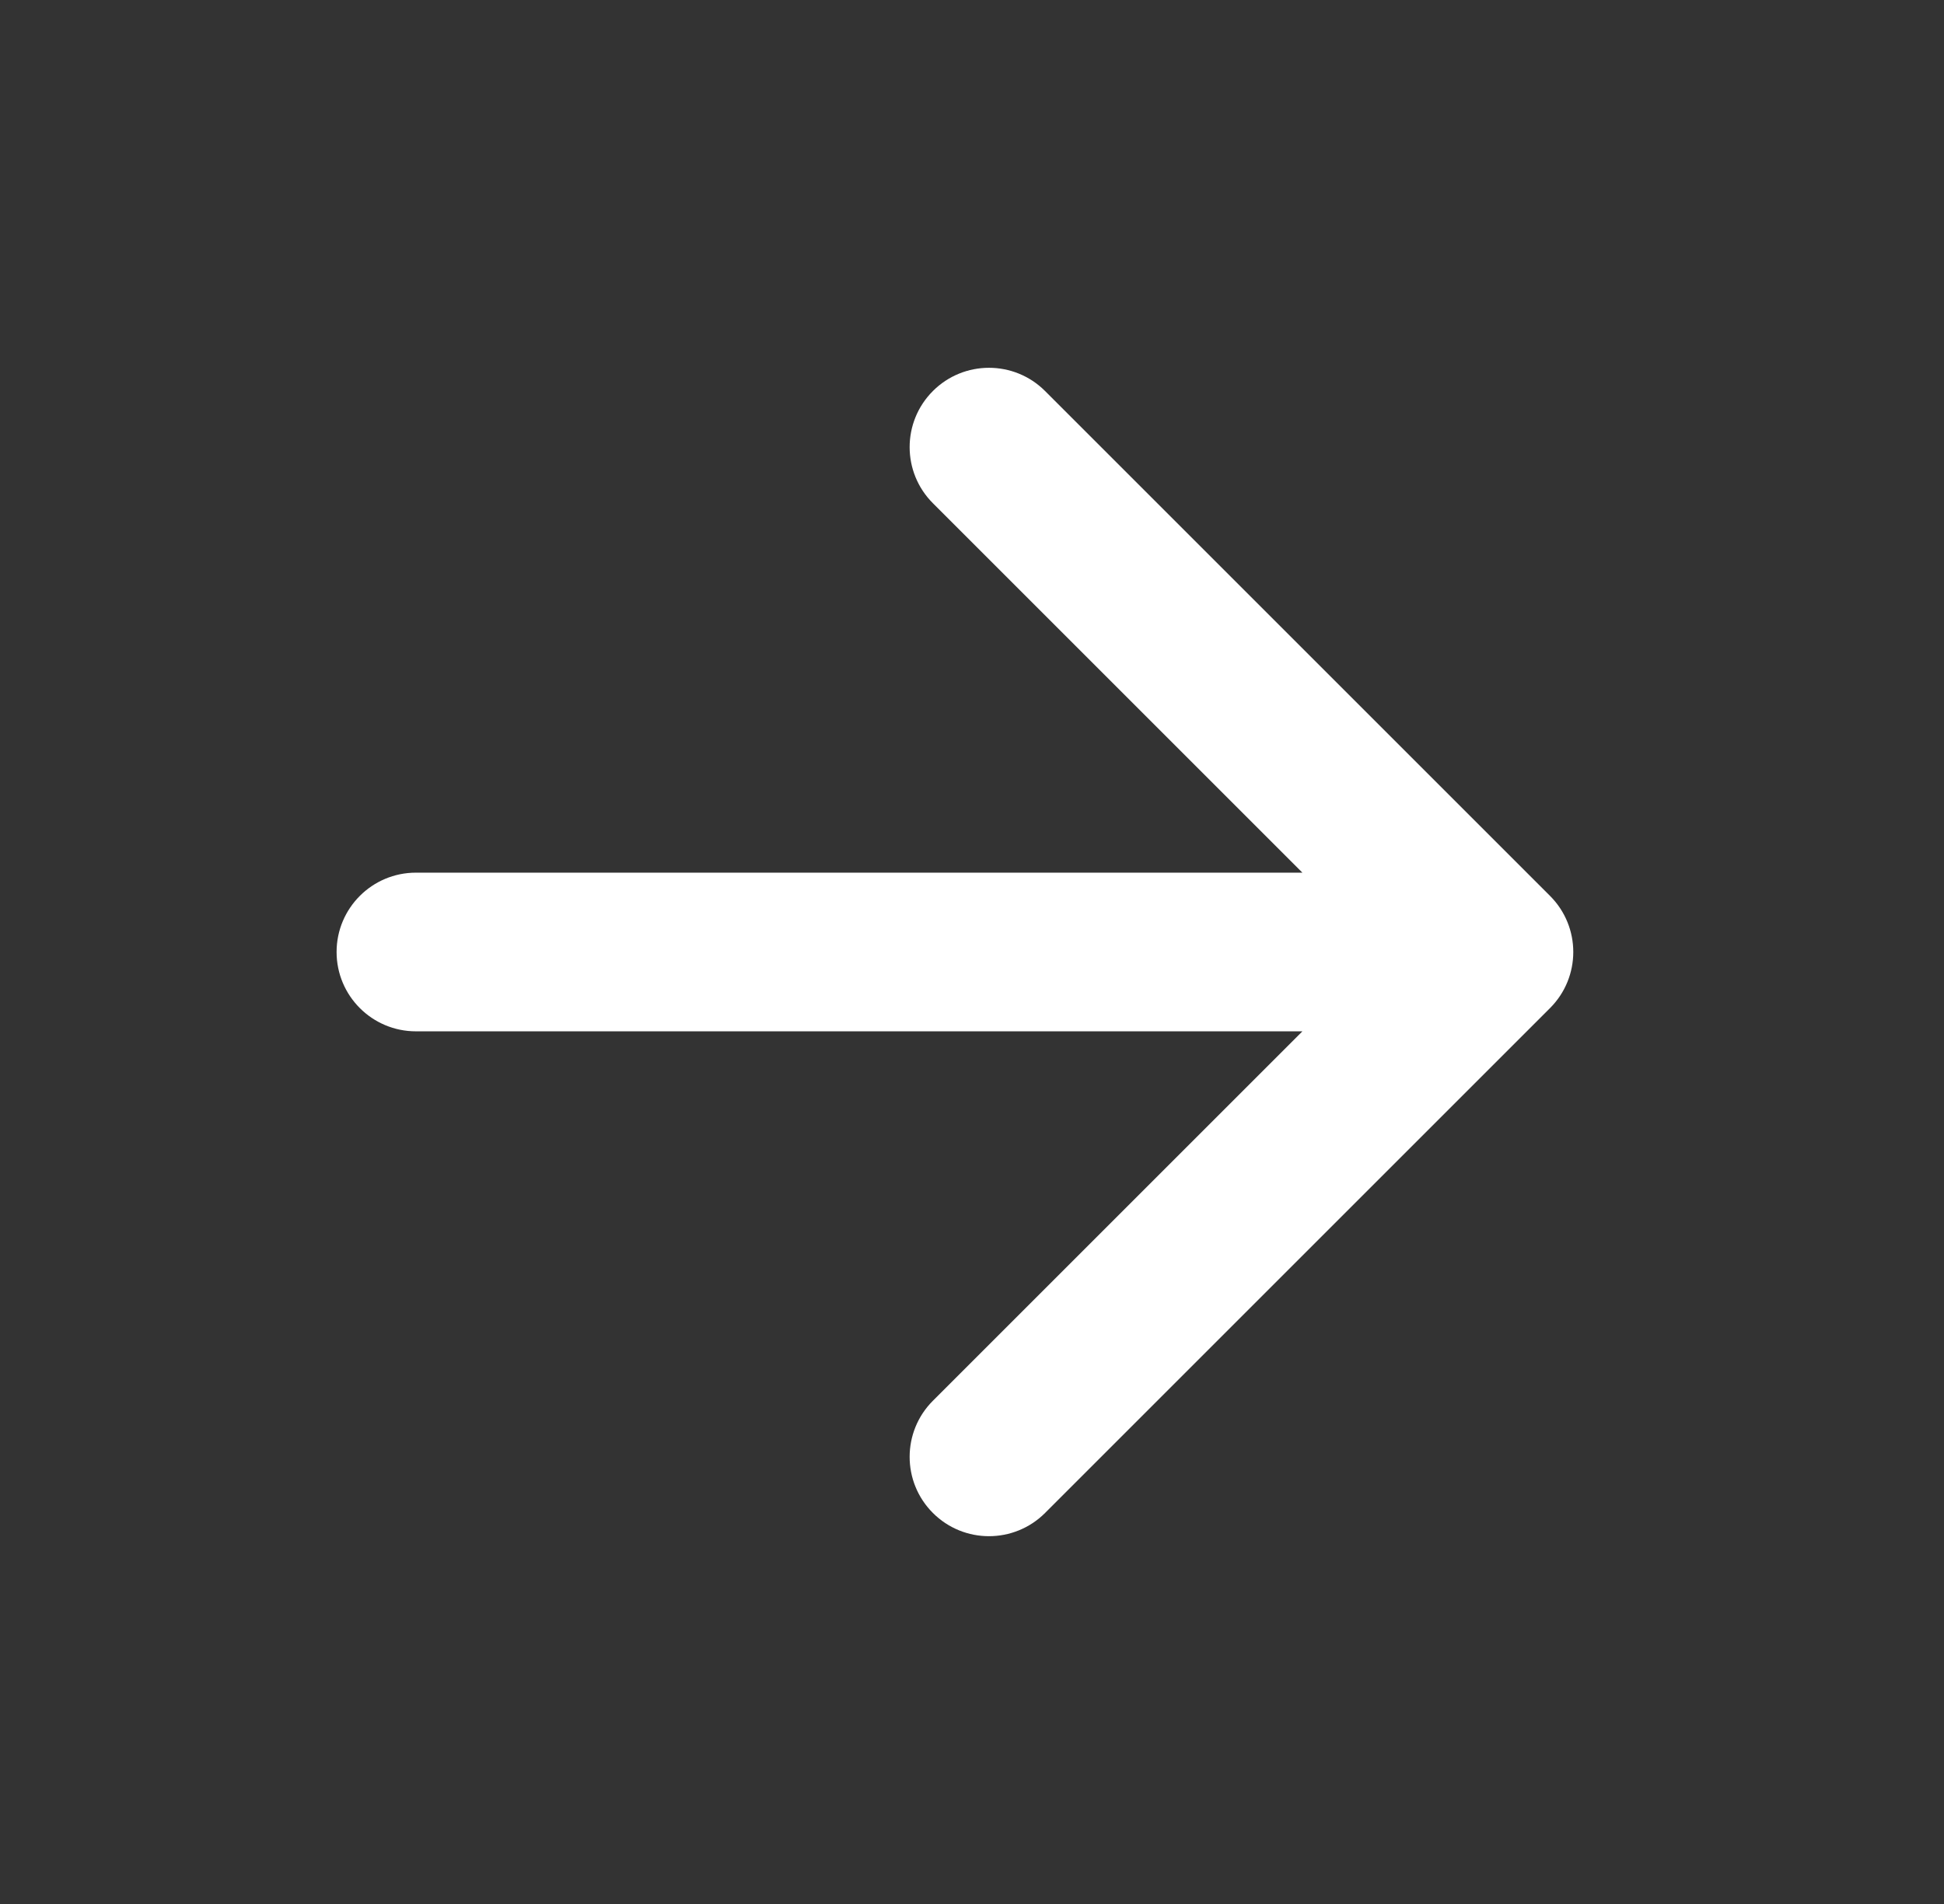 <svg width="49" height="48" viewBox="0 0 49 48" fill="none" xmlns="http://www.w3.org/2000/svg">
<rect x="0" y="0" width="49" height="48" fill="#333333" stroke="none"/>
<path d="M32.828 26H10.484C9.38 26 8.484 25.105 8.484 24C8.484 22.895 9.38 22 10.484 22L32.828 22L23.514 12.686C22.733 11.905 22.733 10.639 23.514 9.858C24.295 9.077 25.561 9.077 26.342 9.858L39.07 22.586C39.851 23.367 39.851 24.633 39.07 25.414L26.342 38.142C25.561 38.923 24.295 38.923 23.514 38.142C22.733 37.361 22.733 36.095 23.514 35.314L32.828 26Z" fill="white"/>
</svg>
